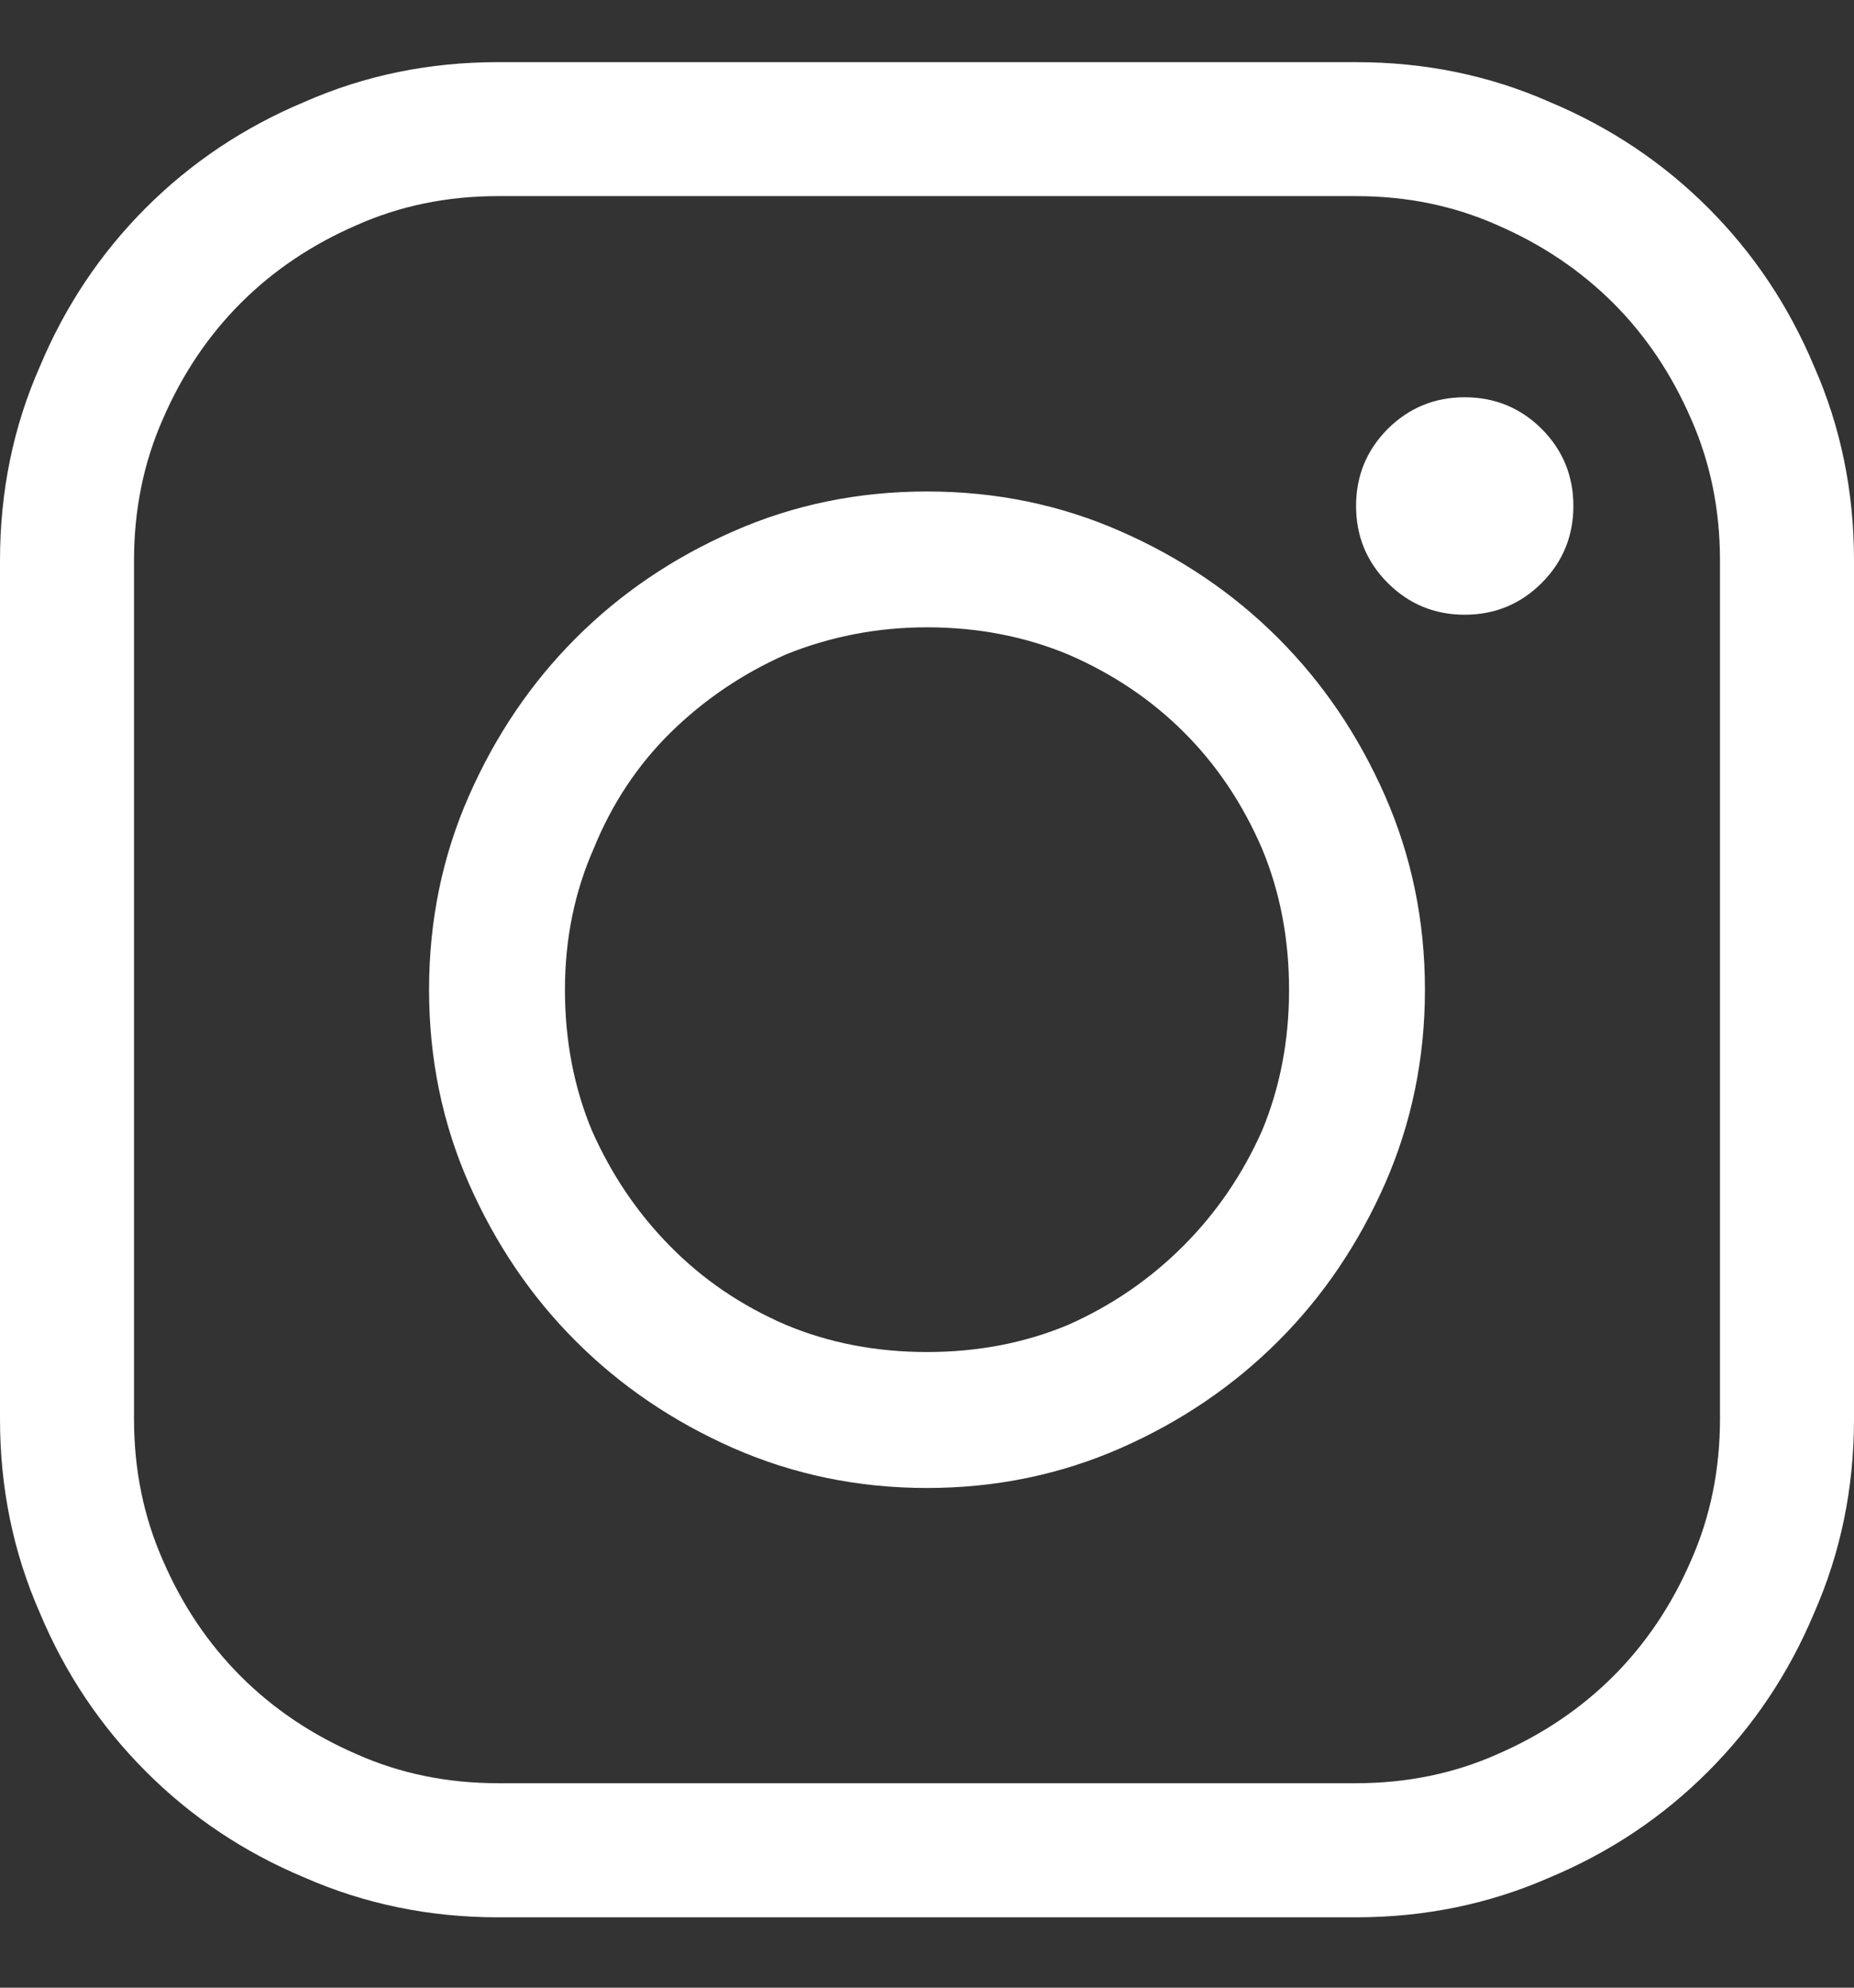<svg width="14" height="15" viewBox="0 0 14 15" fill="none" xmlns="http://www.w3.org/2000/svg">
<rect x="0" y="0" width="14" height="15" fill="#333333" stroke="none"/>
<path d="M7 11.229C6.48 11.229 5.993 11.128 5.537 10.928C5.081 10.727 4.685 10.458 4.348 10.121C4.01 9.784 3.742 9.387 3.541 8.932C3.34 8.476 3.24 7.988 3.24 7.469C3.24 6.949 3.34 6.462 3.541 6.006C3.742 5.55 4.01 5.154 4.348 4.816C4.685 4.479 5.081 4.21 5.537 4.01C5.993 3.809 6.48 3.709 7 3.709C7.52 3.709 8.007 3.809 8.463 4.01C8.919 4.21 9.315 4.479 9.652 4.816C9.99 5.154 10.258 5.55 10.459 6.006C10.659 6.462 10.76 6.949 10.76 7.469C10.76 7.988 10.659 8.476 10.459 8.932C10.258 9.387 9.99 9.784 9.652 10.121C9.315 10.458 8.919 10.727 8.463 10.928C8.007 11.128 7.52 11.229 7 11.229ZM7 4.734C6.626 4.734 6.271 4.803 5.934 4.939C5.605 5.085 5.316 5.281 5.065 5.527C4.815 5.773 4.621 6.065 4.484 6.402C4.339 6.73 4.266 7.086 4.266 7.469C4.266 7.852 4.334 8.207 4.471 8.535C4.617 8.863 4.812 9.153 5.059 9.403C5.305 9.654 5.596 9.852 5.934 9.998C6.262 10.135 6.617 10.203 7 10.203C7.383 10.203 7.738 10.135 8.066 9.998C8.395 9.852 8.684 9.654 8.935 9.403C9.185 9.153 9.383 8.863 9.529 8.535C9.666 8.207 9.734 7.852 9.734 7.469C9.734 7.086 9.666 6.73 9.529 6.402C9.383 6.065 9.188 5.773 8.941 5.527C8.695 5.281 8.404 5.085 8.066 4.939C7.738 4.803 7.383 4.734 7 4.734ZM10.24 14.469H3.76C3.24 14.469 2.753 14.368 2.297 14.168C1.841 13.977 1.442 13.71 1.101 13.368C0.759 13.026 0.492 12.628 0.301 12.172C0.1 11.716 0 11.229 0 10.709V4.229C0 3.709 0.1 3.221 0.301 2.766C0.492 2.31 0.759 1.911 1.101 1.569C1.442 1.228 1.841 0.961 2.297 0.77C2.753 0.569 3.24 0.469 3.76 0.469H10.24C10.76 0.469 11.247 0.569 11.703 0.77C12.159 0.961 12.558 1.228 12.899 1.569C13.241 1.911 13.508 2.31 13.699 2.766C13.9 3.221 14 3.709 14 4.229V10.709C14 11.229 13.9 11.716 13.699 12.172C13.508 12.628 13.241 13.026 12.899 13.368C12.558 13.71 12.159 13.977 11.703 14.168C11.247 14.368 10.76 14.469 10.24 14.469ZM3.76 1.48C3.377 1.48 3.021 1.553 2.693 1.699C2.356 1.845 2.064 2.041 1.818 2.287C1.572 2.533 1.376 2.825 1.23 3.162C1.085 3.49 1.012 3.846 1.012 4.229V10.709C1.012 11.092 1.085 11.447 1.23 11.775C1.376 12.113 1.572 12.404 1.818 12.65C2.064 12.896 2.356 13.092 2.693 13.238C3.021 13.384 3.377 13.457 3.76 13.457H10.24C10.623 13.457 10.979 13.384 11.307 13.238C11.644 13.092 11.935 12.896 12.182 12.65C12.428 12.404 12.624 12.113 12.77 11.775C12.915 11.447 12.988 11.092 12.988 10.709V4.229C12.988 3.846 12.915 3.49 12.77 3.162C12.624 2.825 12.428 2.533 12.182 2.287C11.935 2.041 11.644 1.845 11.307 1.699C10.979 1.553 10.623 1.48 10.24 1.48H3.76ZM11.06 4.639C10.833 4.639 10.639 4.559 10.479 4.399C10.32 4.24 10.24 4.046 10.24 3.818C10.24 3.591 10.32 3.397 10.479 3.237C10.639 3.078 10.833 2.998 11.06 2.998V4.639ZM11.06 4.639C11.288 4.639 11.482 4.559 11.642 4.399C11.801 4.24 11.881 4.046 11.881 3.818C11.881 3.591 11.801 3.397 11.642 3.237C11.482 3.078 11.288 2.998 11.06 2.998V4.639Z" fill="white"/>
</svg>
